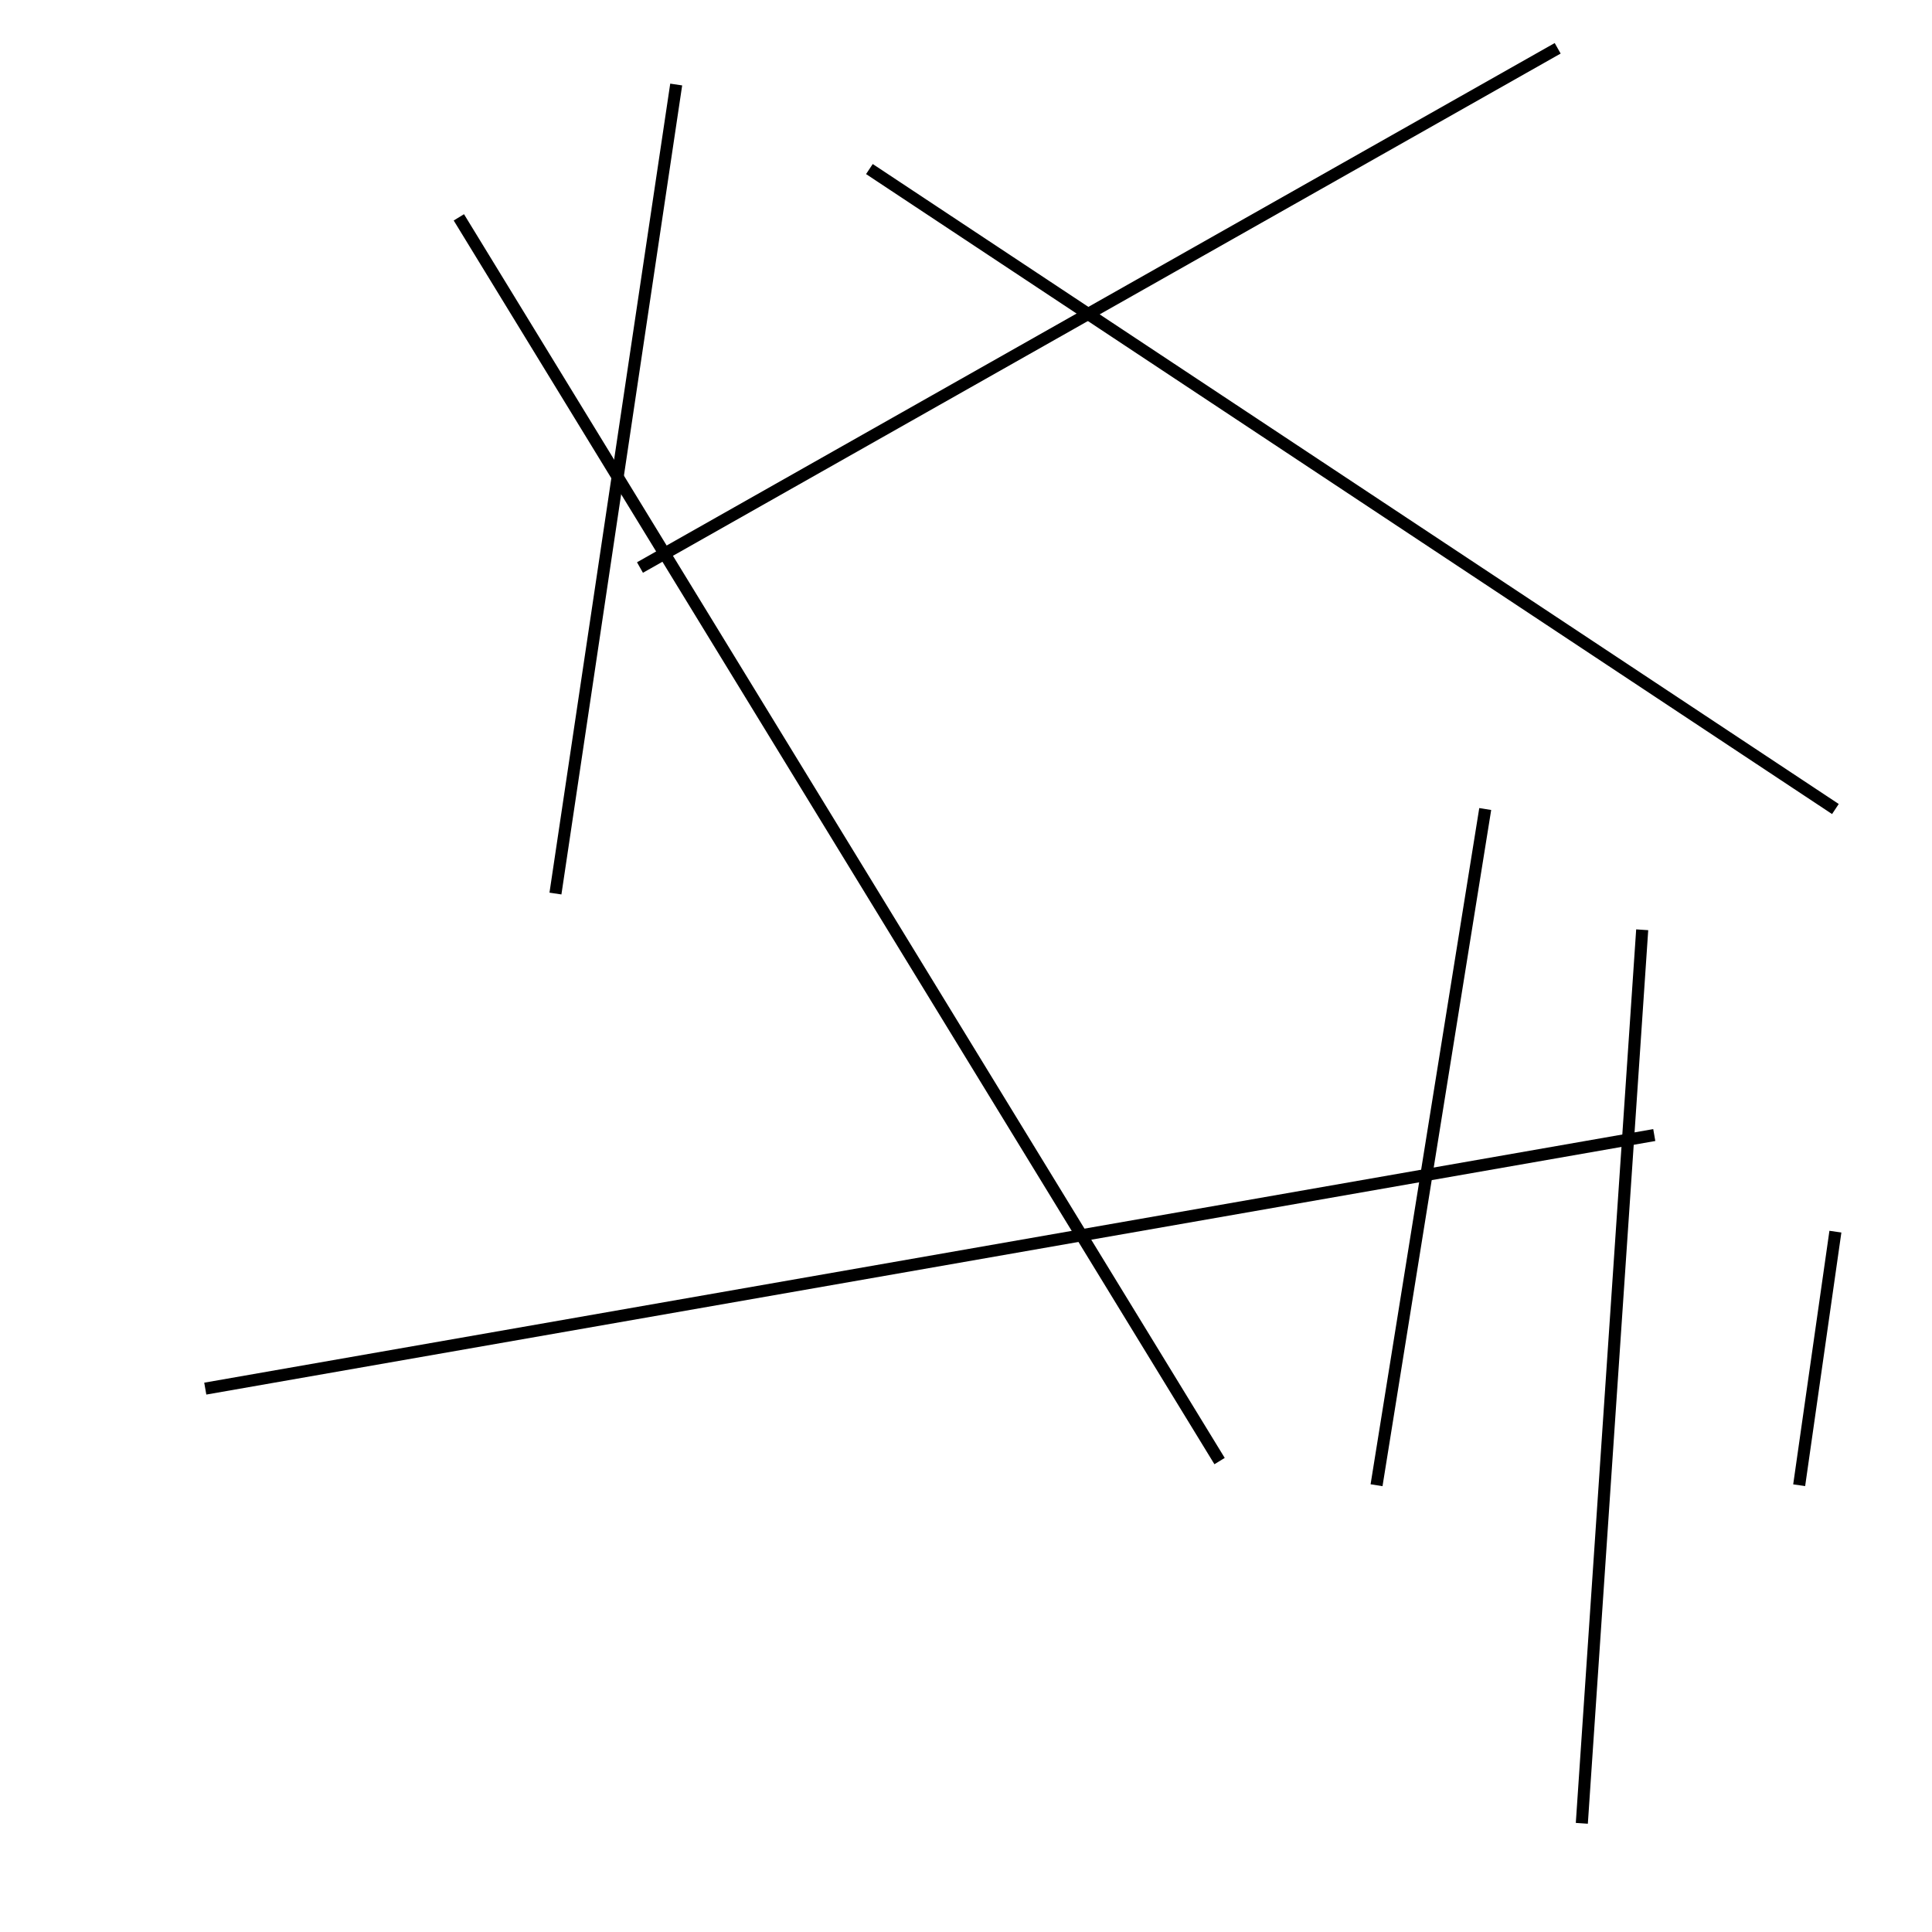 <?xml version="1.0" encoding="utf-8" ?>
<svg baseProfile="full" height="160" version="1.1" width="160" xmlns="http://www.w3.org/2000/svg" xmlns:ev="http://www.w3.org/2001/xml-events" xmlns:xlink="http://www.w3.org/1999/xlink"><defs /><line stroke="black" stroke-width="1" x1="152" x2="149" y1="102" y2="123" /><line stroke="black" stroke-width="1" x1="53" x2="129" y1="47" y2="4" /><line stroke="black" stroke-width="1" x1="17" x2="137" y1="115" y2="94" /><line stroke="black" stroke-width="1" x1="72" x2="152" y1="14" y2="67" /><line stroke="black" stroke-width="1" x1="38" x2="101" y1="18" y2="121" /><line stroke="black" stroke-width="1" x1="131" x2="136" y1="151" y2="77" /><line stroke="black" stroke-width="1" x1="123" x2="114" y1="67" y2="123" /><line stroke="black" stroke-width="1" x1="56" x2="46" y1="7" y2="74" /></svg>